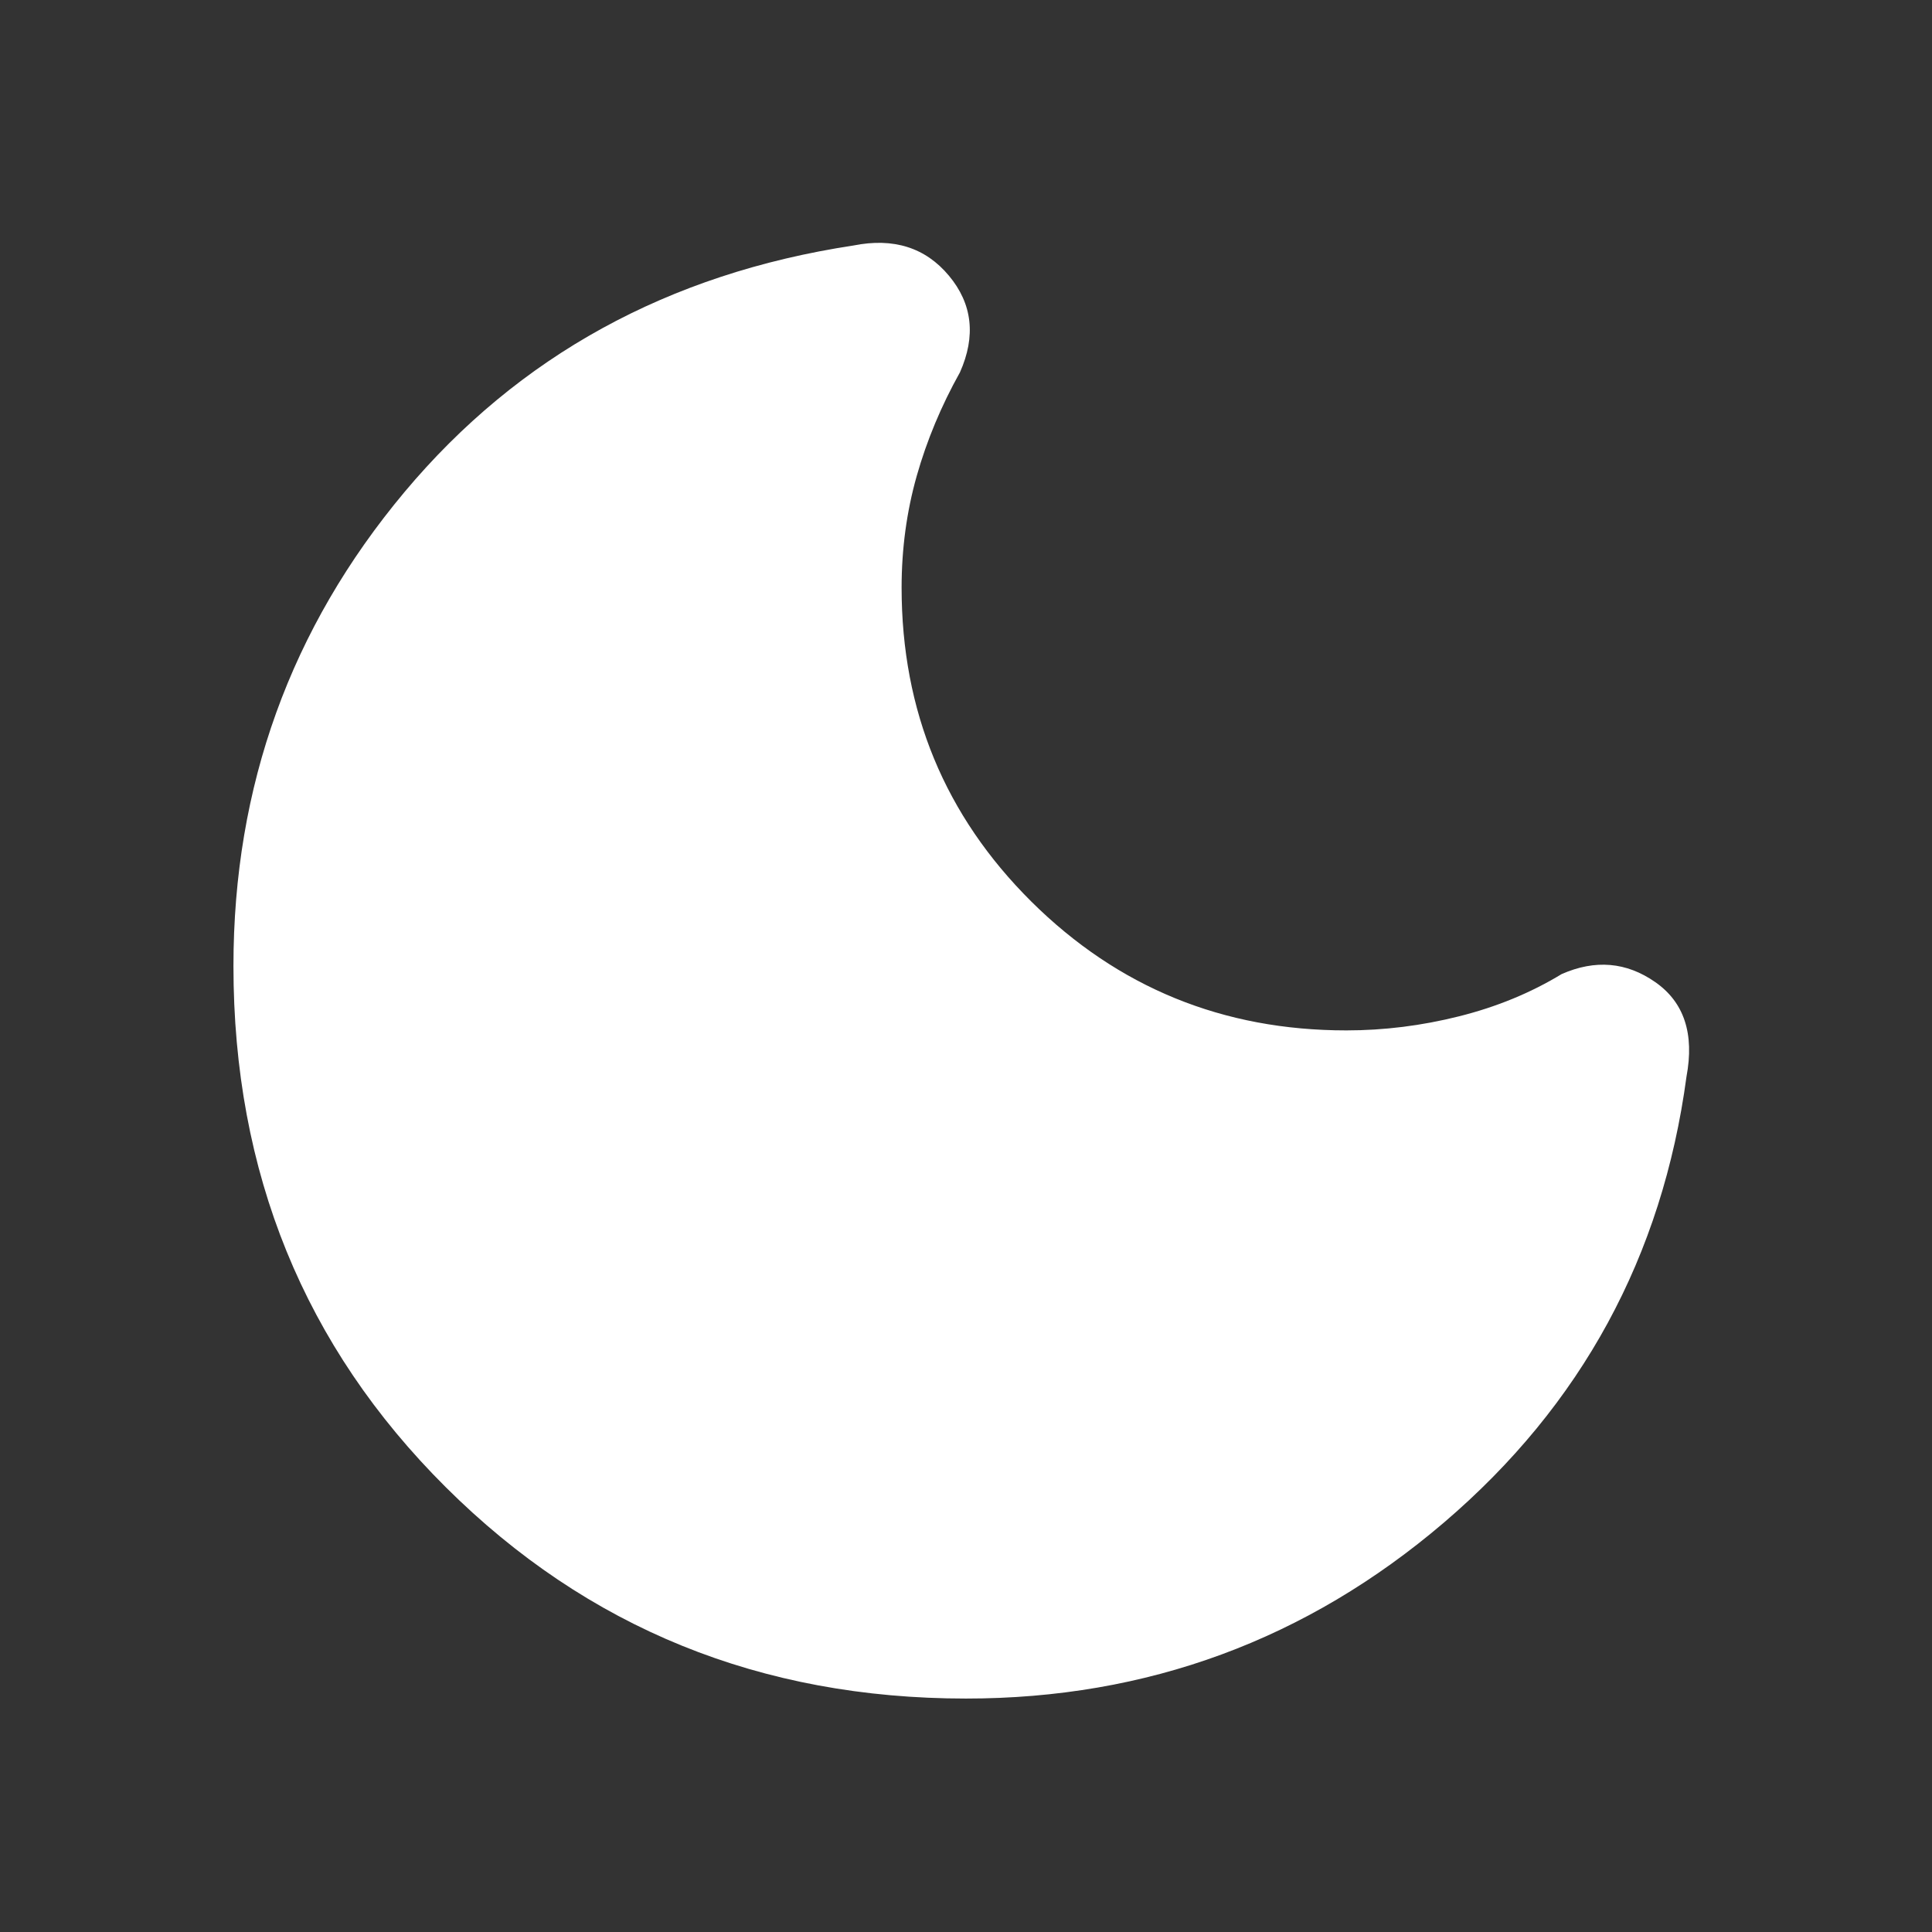 <svg width="24" height="24" viewBox="0 0 24 24" fill="none" xmlns="http://www.w3.org/2000/svg">
<rect x="0" y="0" width="24" height="24" fill="#333333" stroke="none"/>
<mask id="mask0_550_13065" style="mask-type:alpha" maskUnits="userSpaceOnUse" x="0" y="0" width="24" height="24">
<rect width="24" height="24" fill="#D9D9D9"/>
</mask>
<g mask="url(#mask0_550_13065)">
<path d="M12 21.1C9.45 21.1 7.296 20.225 5.538 18.475C3.78 16.725 2.9 14.567 2.9 12C2.9 9.767 3.609 7.804 5.025 6.112C6.442 4.421 8.3 3.4 10.6 3.05C11.1 2.95 11.496 3.075 11.788 3.425C12.08 3.775 12.125 4.175 11.925 4.625C11.692 5.042 11.513 5.471 11.388 5.912C11.263 6.354 11.2 6.817 11.2 7.3C11.2 8.833 11.738 10.133 12.812 11.2C13.888 12.267 15.192 12.8 16.725 12.8C17.192 12.8 17.659 12.742 18.125 12.625C18.592 12.508 19.017 12.333 19.4 12.1C19.817 11.917 20.204 11.95 20.562 12.2C20.921 12.45 21.05 12.842 20.95 13.375C20.65 15.608 19.646 17.454 17.938 18.913C16.23 20.371 14.25 21.1 12 21.1Z" fill="white"/>
</g>
</svg>
